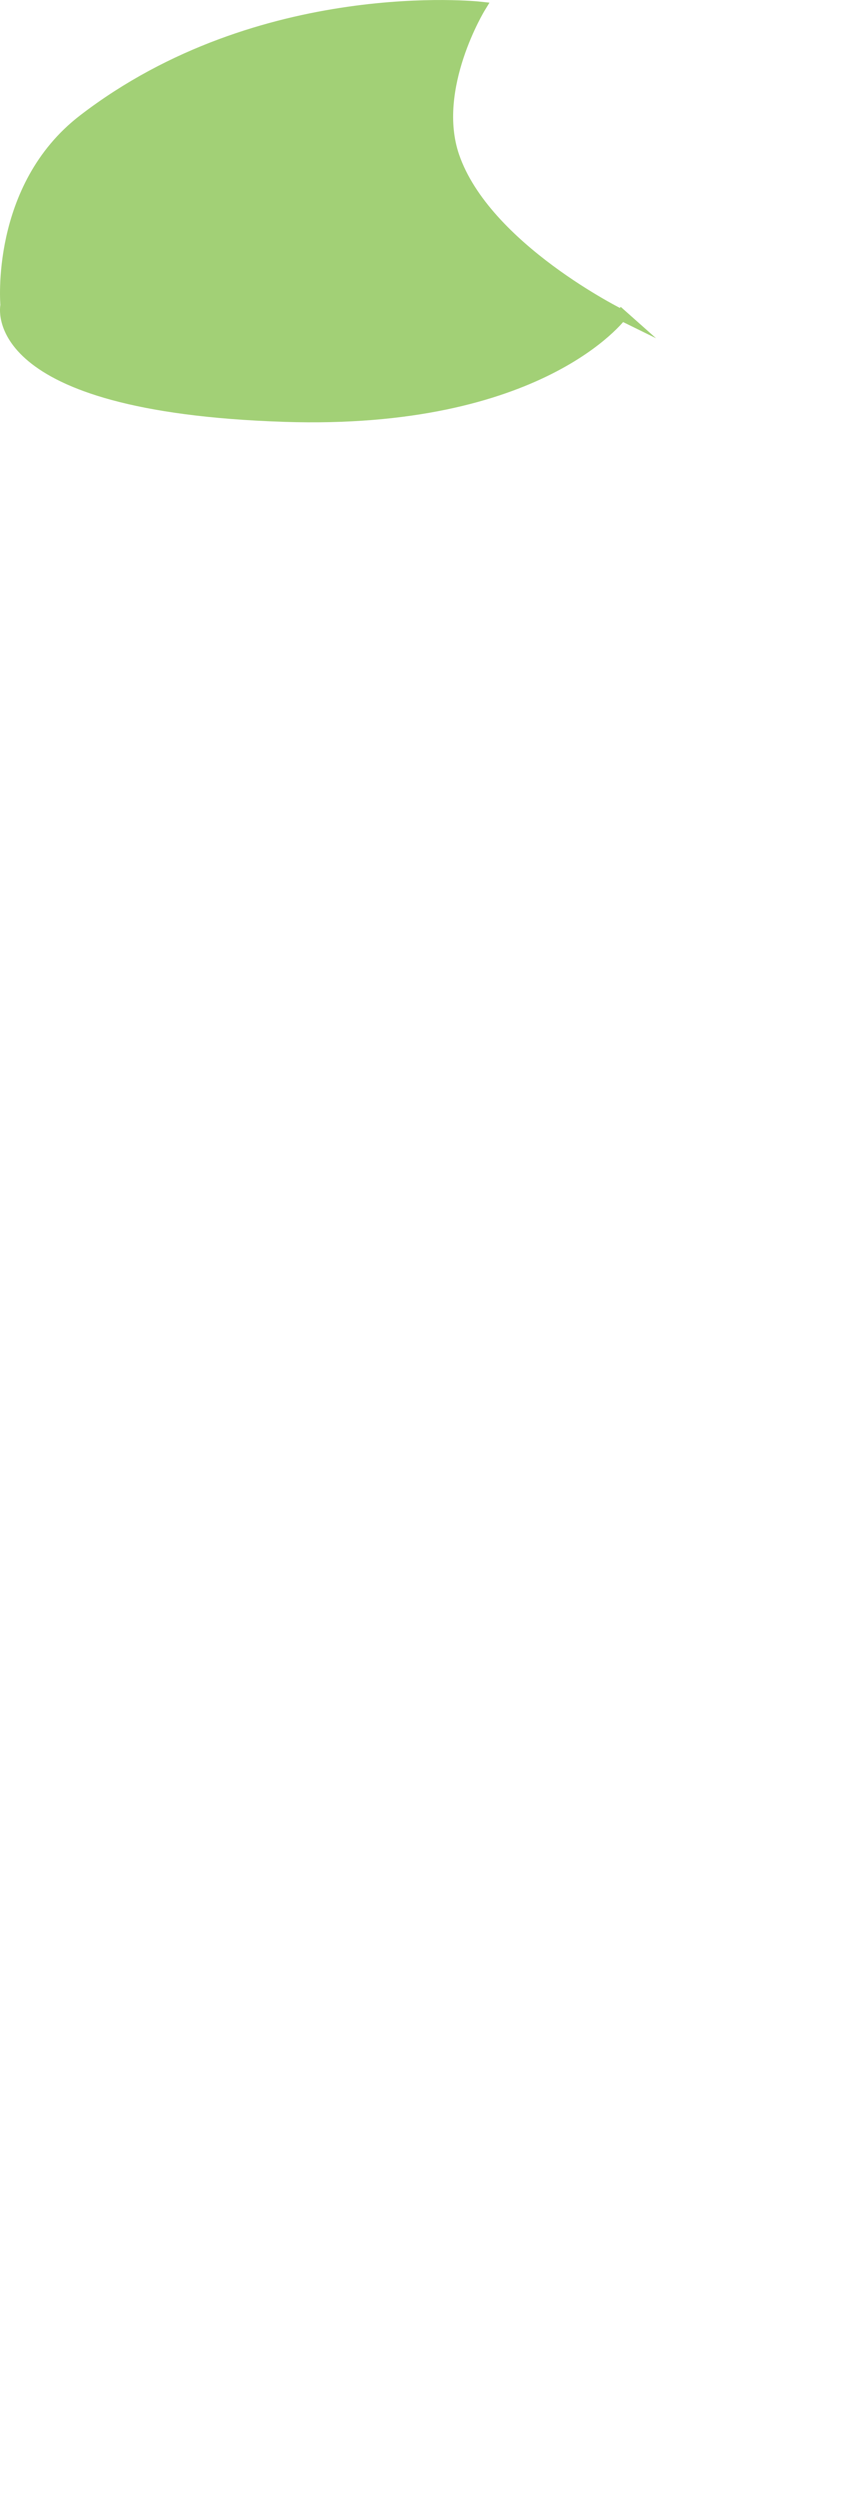 <svg version="1.1" xmlns="http://www.w3.org/2000/svg" xmlns:xlink="http://www.w3.org/1999/xlink" width="38.271" height="111.873" viewBox="0,0,38.271,111.873"><g transform="translate(-223.934,-183.778)"><g data-paper-data="{&quot;isPaintingLayer&quot;:true}" fill-rule="nonzero" stroke-width="0.5" stroke-linecap="round" stroke-linejoin="miter" stroke-miterlimit="10" stroke-dasharray="" stroke-dashoffset="0" style="mix-blend-mode: normal"><path d="" fill="#b94848" stroke="#b94848"/><path d="M262.205,295.651z" fill="#b94848" stroke="none"/><path d="M251.758,197.879c0,0 -3.596,4.907 -15.109,4.527c-13.483,-0.446 -12.447,-4.971 -12.447,-4.971c0,0 -0.473,-5.264 3.469,-8.295c7.95,-6.114 17.754,-5.038 17.754,-5.038c0,0 -2.224,3.624 -1.179,6.671c1.41,4.111 7.513,7.107 7.513,7.107z" fill="#a2d076" stroke="#a2d076"/></g></g></svg>